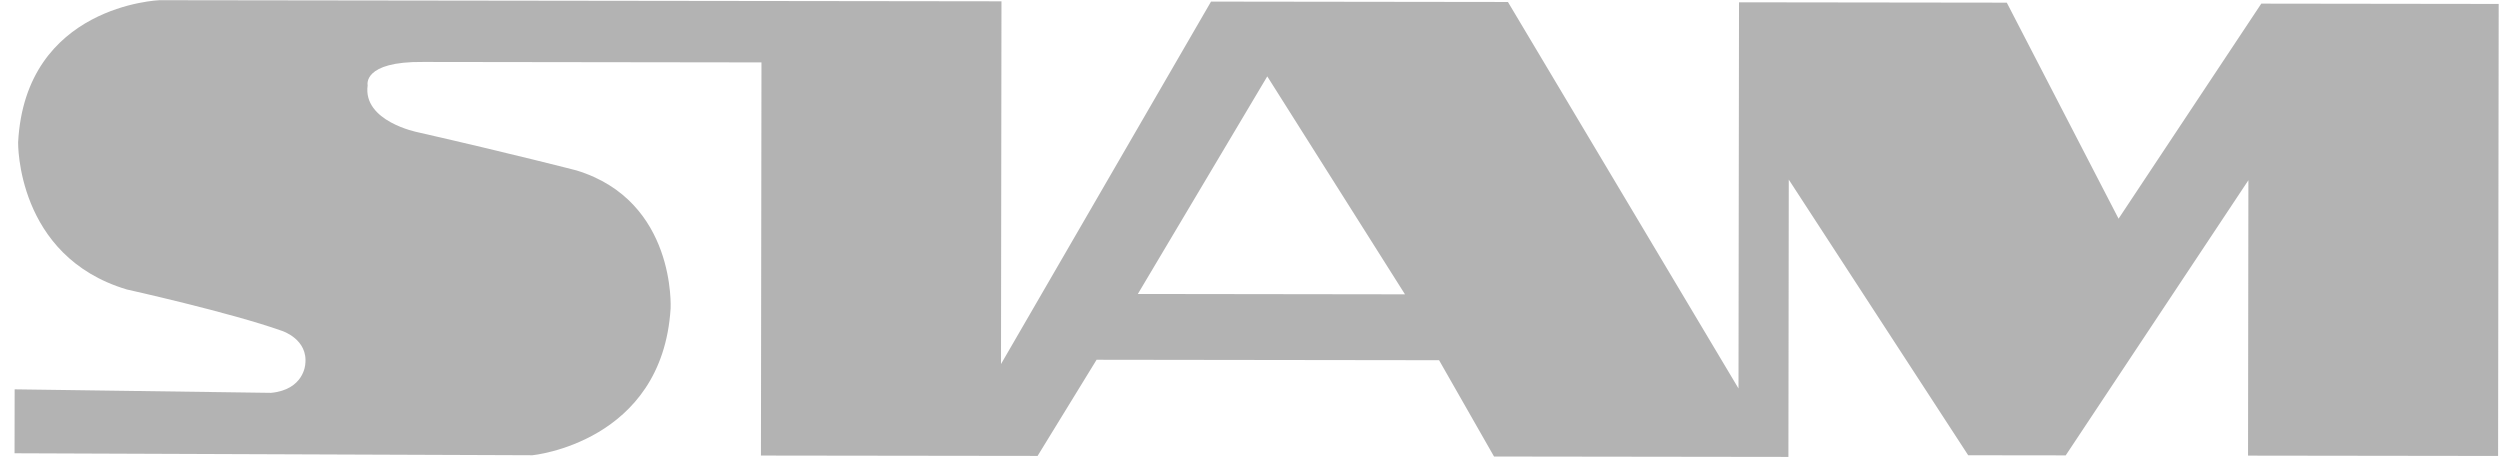 <svg width="165" height="31" viewBox="0 0 165 31" fill="none" xmlns="http://www.w3.org/2000/svg">
<path fill-rule="evenodd" clip-rule="evenodd" d="M149.245 0.239L139.825 14.433L132.448 0.175L114.775 0.152L114.741 25.639L99.524 0.131L79.928 0.105L66.066 24.028L66.097 0.087L10.526 0.013C10.526 0.013 1.668 0.335 1.196 9.401C1.196 9.401 1.061 16.922 8.37 19.105C8.37 19.105 15.179 20.618 18.603 21.834C18.603 21.834 20.357 22.38 20.146 24.051C20.146 24.051 20.06 25.722 17.887 25.928L0.966 25.696L0.96 29.916L35.138 30.046C35.138 30.046 43.705 29.221 44.26 20.364C44.26 20.364 44.645 13.262 38.046 11.247C38.046 11.247 33.828 10.155 27.562 8.726C27.562 8.726 23.928 8.011 24.265 5.63C24.265 5.63 23.892 4.042 27.944 4.089L50.257 4.119L50.222 30.066L68.481 30.09L72.375 23.744L94.979 23.774L98.606 30.13L118.035 30.156L118.059 11.855L129.901 30.047L136.337 30.055L148.394 11.896L148.37 30.071L164.874 30.093L164.914 0.26L149.245 0.239ZM75.097 19.402L83.64 5.041L92.729 19.426L75.097 19.402Z" fill="#B3B3B3"/>
</svg>
